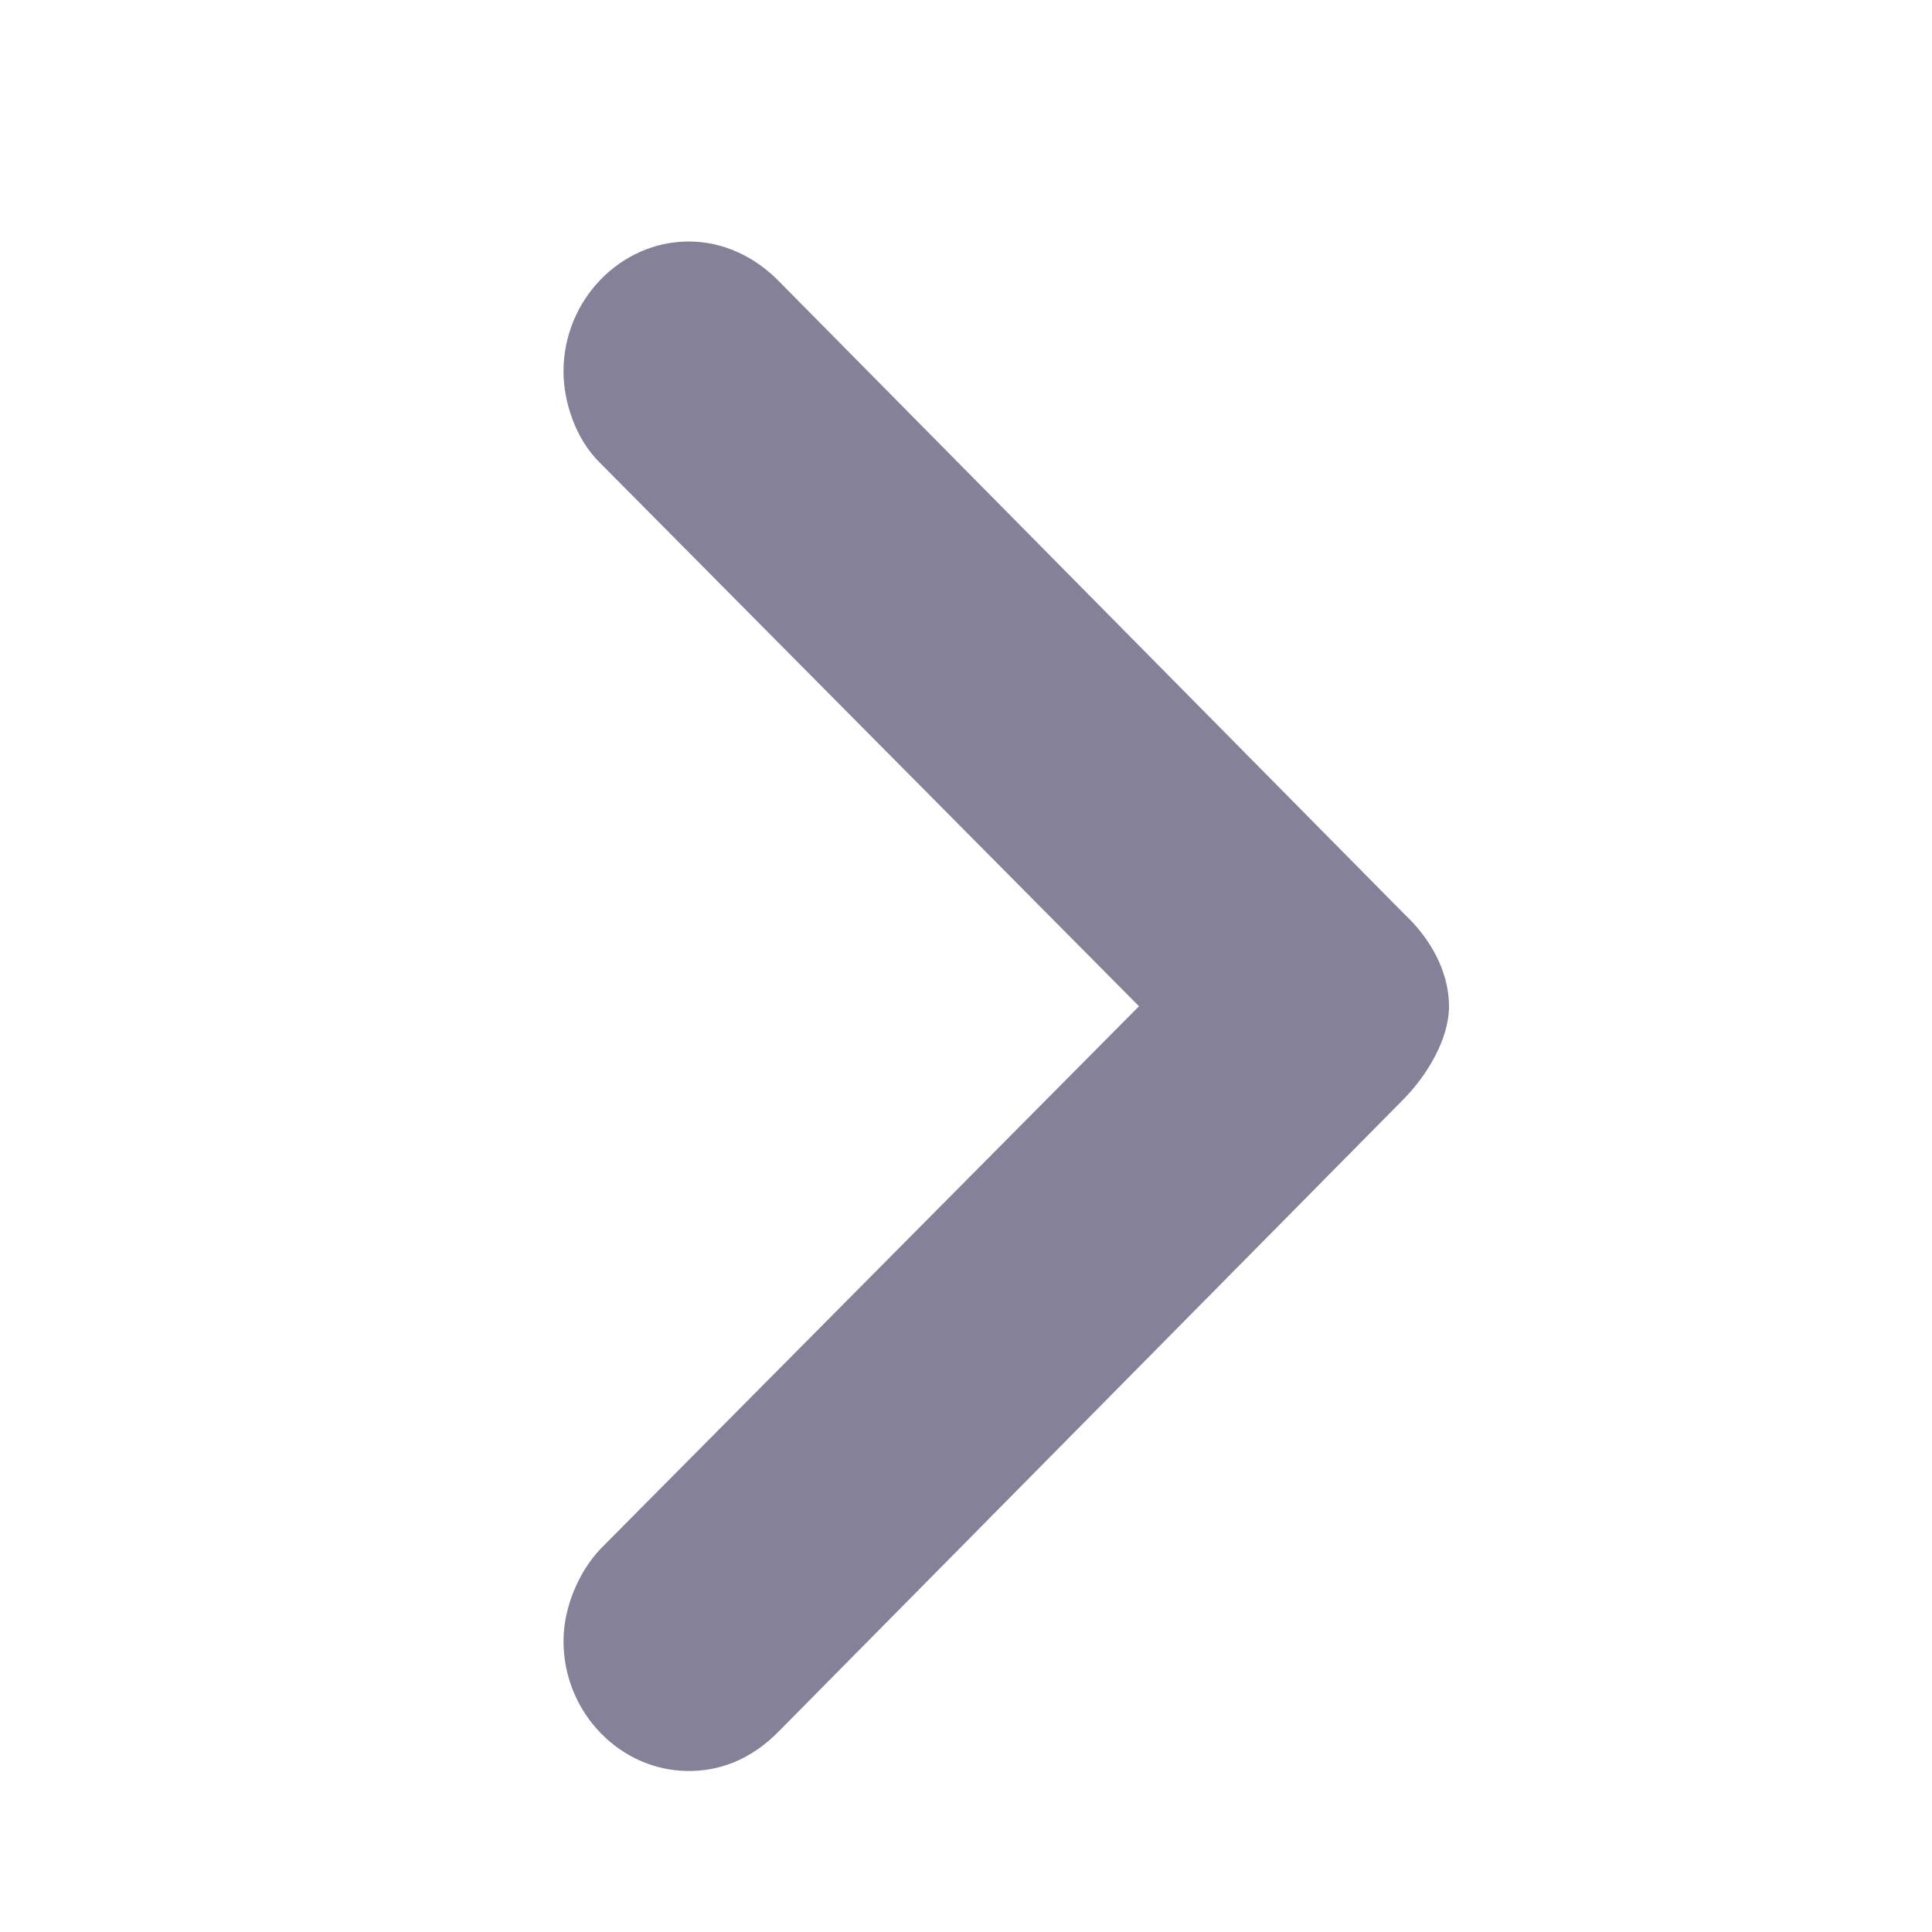 <?xml version="1.0" encoding="UTF-8"?>
<svg width="24px" height="24px" viewBox="0 0 24 24" version="1.1" xmlns="http://www.w3.org/2000/svg" xmlns:xlink="http://www.w3.org/1999/xlink">
    <title>iconCaretRight</title>
    <g id="Assets" stroke="none" stroke-width="1" fill="none" fill-rule="evenodd">
        <g id="assets" transform="translate(-763, -799)">
            <g id="icon/CaretRight" transform="translate(763, 799)">
                <rect id="Bound" x="0" y="0" width="24" height="24"></rect>
                <path d="M7,20.386 C7,19.942 7.213,19.469 7.518,19.182 L14.149,12.5 L7.428,5.724 C7.152,5.44 7,4.997 7,4.614 C7,3.73 7.704,3 8.557,3 C8.985,3 9.384,3.19 9.689,3.507 L17.45,11.36 C17.756,11.646 18,12.057 18,12.5 C18,12.913 17.724,13.356 17.45,13.64 L9.689,21.493 C9.323,21.873 8.924,22 8.557,22 C7.704,22 7,21.273 7,20.386" id="Fill-1" fill="#858199" fill-rule="evenodd"></path>
            </g>
        </g>
    </g>
</svg>